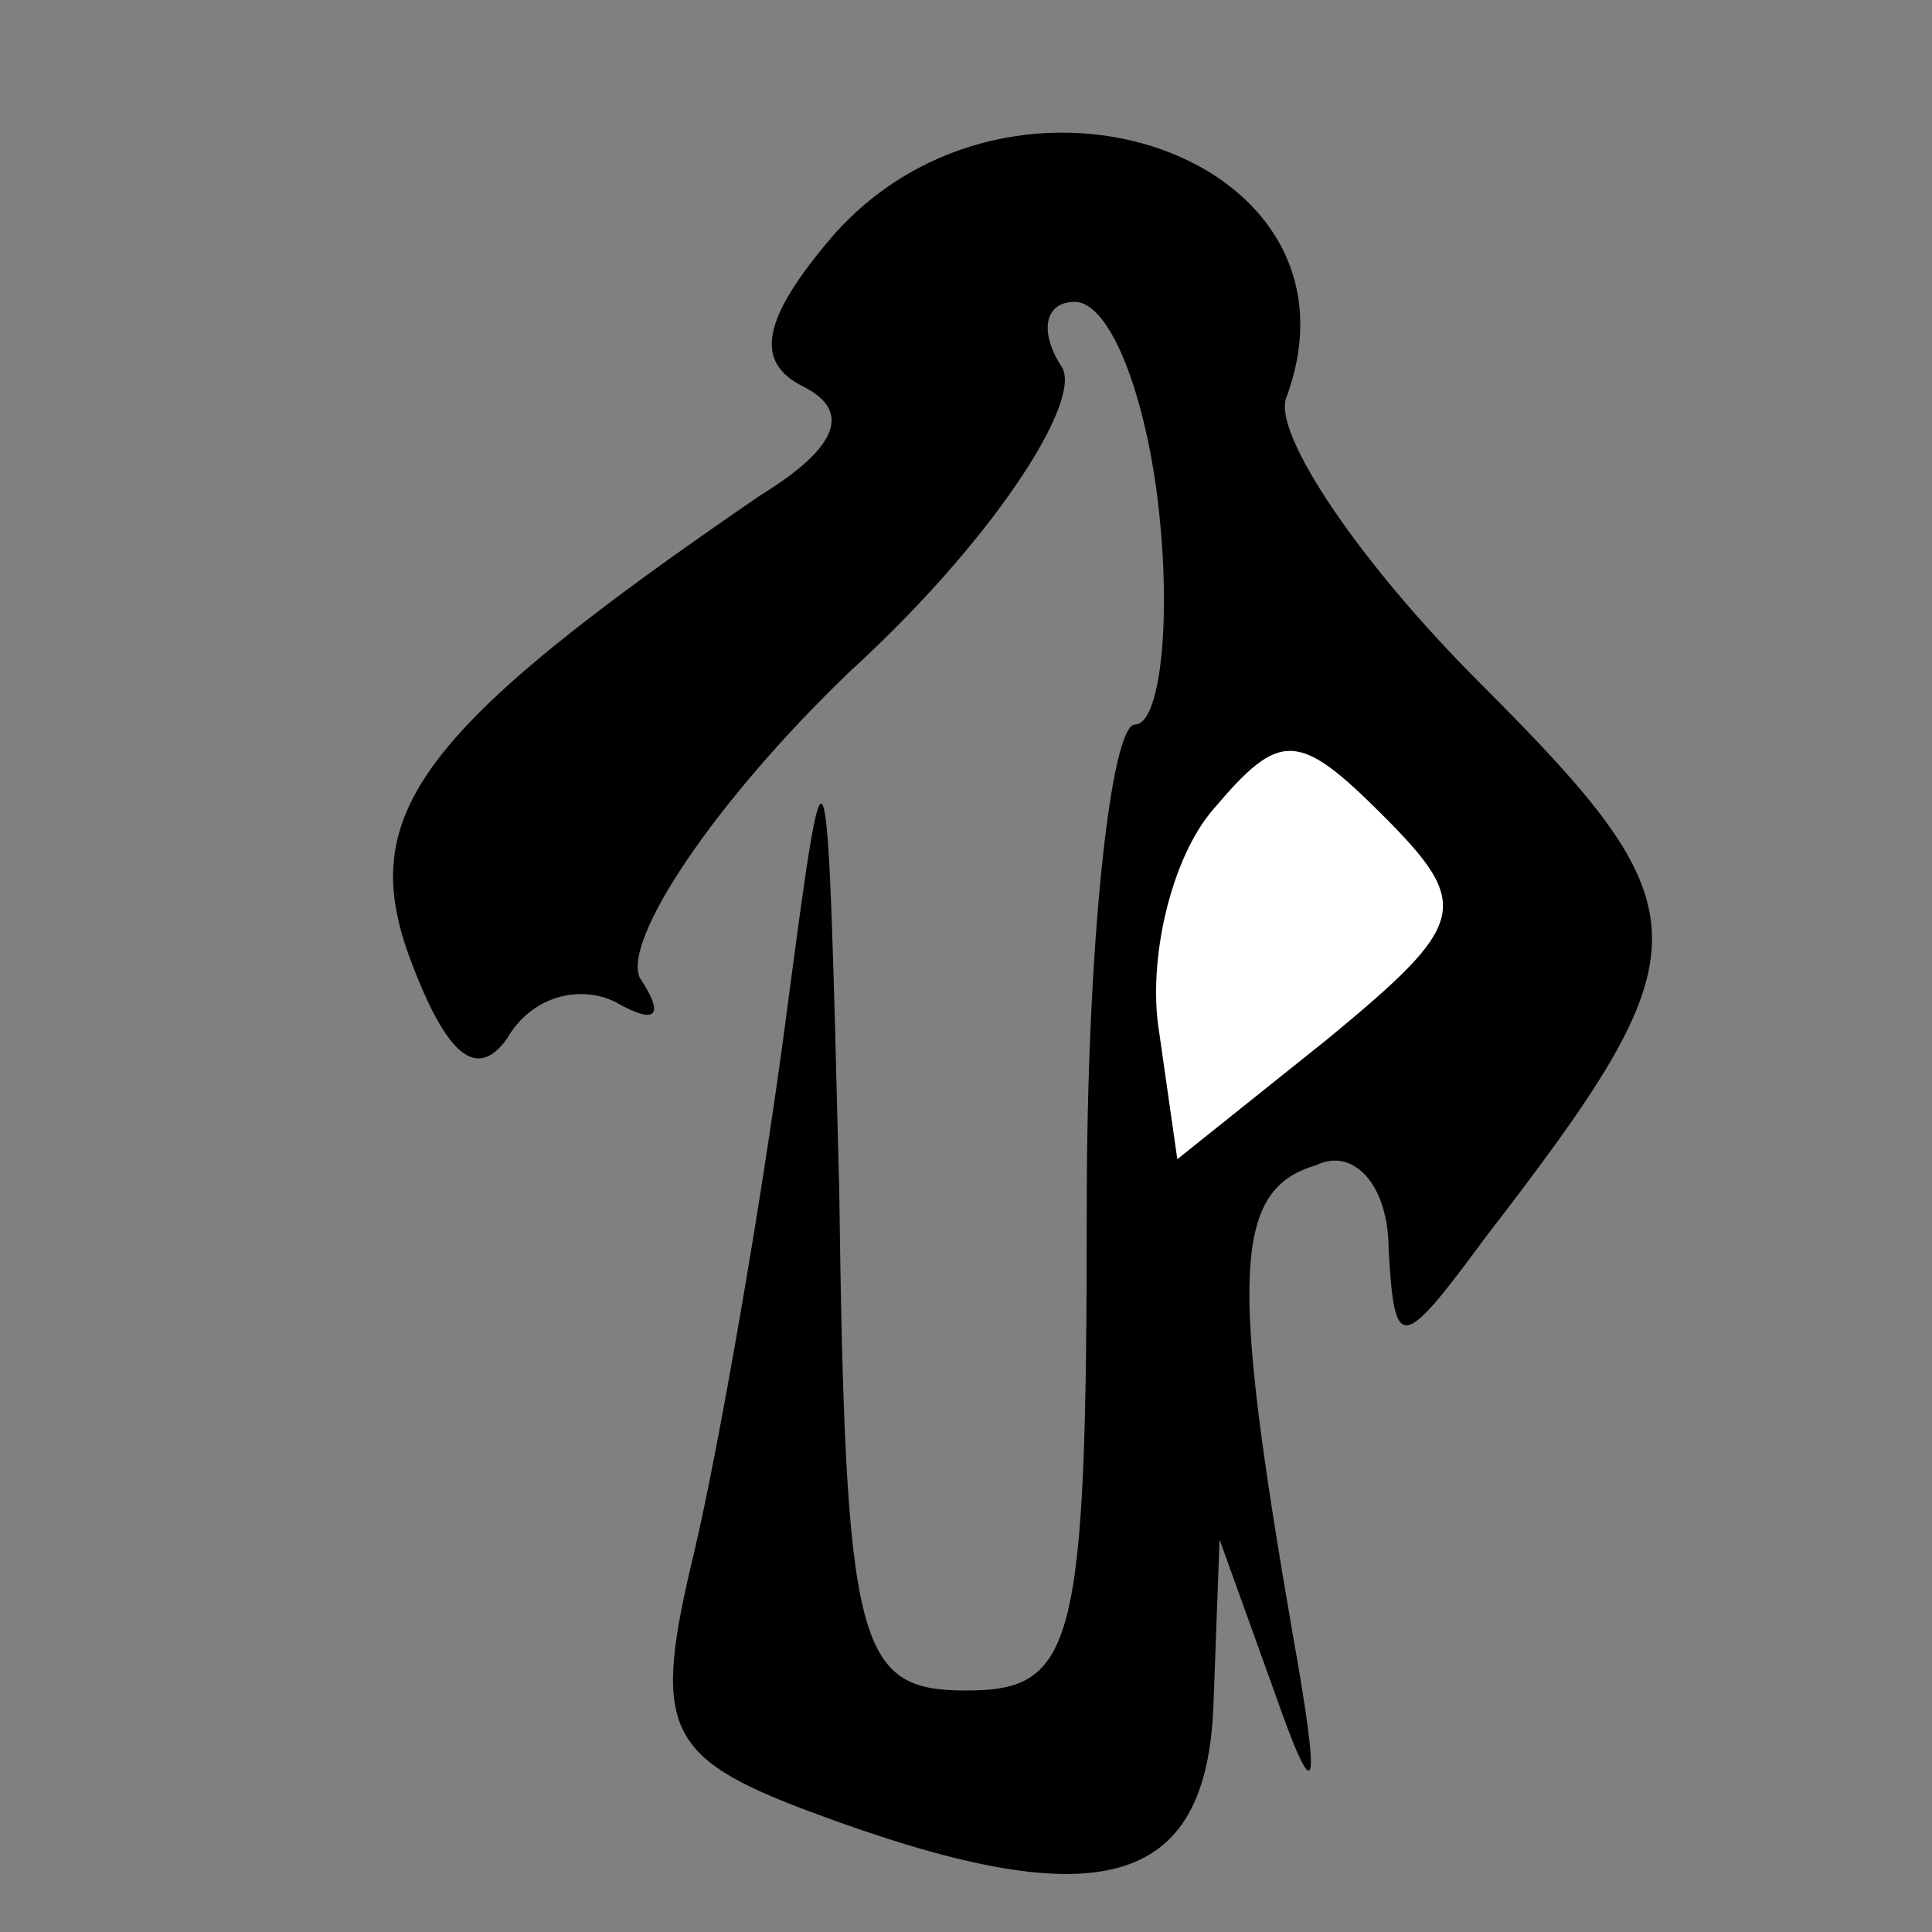 <?xml version="1.0" standalone="no"?>
<!DOCTYPE svg PUBLIC "-//W3C//DTD SVG 20010904//EN"
 "http://www.w3.org/TR/2001/REC-SVG-20010904/DTD/svg10.dtd">
<svg version="1.0" xmlns="http://www.w3.org/2000/svg"
 width="32pt" height="32pt" viewBox="0 0 32 32"
 preserveAspectRatio="xMidYMid meet">
<rect x="0" y="0" width="32" height="32" fill="#808080" stroke="none"/>
<g transform="translate(0,32) scale(0.1,-0.1)"
fill="#000000" stroke="none">
<path fill="#000000" stroke="none" d="M138 281 c-12 -14 -13 -21 -5 -25 8 -4
6 -10 -7 -18 -57 -39 -67 -53 -58 -77 6 -16 11 -20 16 -13 4 7 12 9 18 6 7 -4
8 -2 4 4 -3 6 12 29 35 51 23 21 38 44 35 50 -4 6 -3 11 2 11 6 0 12 -16 14
-35 2 -19 0 -35 -4 -35 -4 0 -8 -36 -8 -80 0 -73 -2 -80 -20 -80 -18 0 -20 7
-21 83 -2 80 -2 80 -9 27 -4 -30 -11 -70 -15 -87 -7 -29 -5 -34 19 -43 48 -18
66 -13 67 18 l1 27 9 -25 c7 -20 8 -18 3 10 -10 58 -10 73 4 77 6 3 12 -3 12
-14 1 -17 2 -17 16 2 37 48 37 54 -1 92 -20 20 -34 41 -32 47 15 40 -45 61
-75 27z"/>
<path fill="#ffffff" stroke="none" d="M220 148 l-25 -20 -3 21 c-2 12 2 29 9
37 11 13 14 13 28 -1 15 -15 14 -18 -9 -37z"/>
</g>
</svg>
